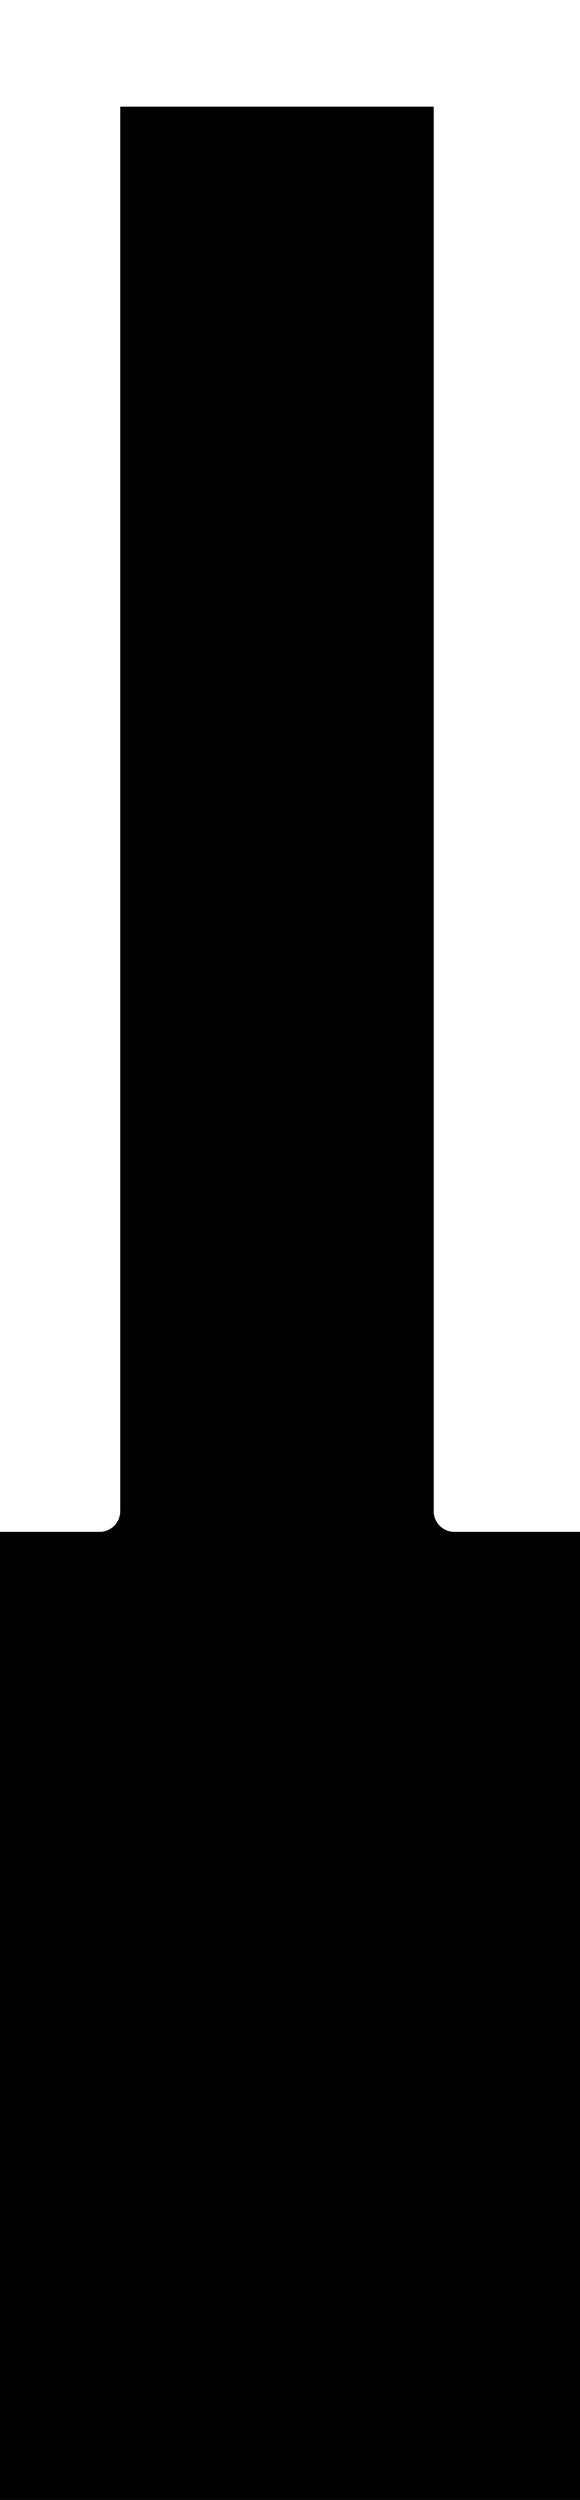 <?xml version="1.0" encoding="UTF-8"?>
<svg width="112px" height="482px" viewBox="0 0 112 482" version="1.1" xmlns="http://www.w3.org/2000/svg" xmlns:xlink="http://www.w3.org/1999/xlink">
    <!-- Generator: Sketch 54.1 (76490) - https://sketchapp.com -->
    <title>G@1x</title>
    <desc>Created with Sketch.</desc>
    <defs>
        <path d="M0.562,28.252 L271.347,28.252 C273.556,28.252 275.347,26.461 275.347,24.252 L275.347,3.63484225e-12 L477.562,3.63797881e-12 C479.772,3.60617924e-12 481.562,1.791 481.562,4 L481.562,108 C481.562,110.209 479.772,112 477.562,112 L275.347,112 L275.347,92.78 C275.347,90.571 273.556,88.78 271.347,88.78 L0.562,88.78 L0.562,28.252 Z" id="path-1"></path>
        <filter x="-4.7%" y="-20.1%" width="109.4%" height="140.2%" filterUnits="objectBoundingBox" id="filter-3">
            <feGaussianBlur stdDeviation="12.5" in="SourceAlpha" result="shadowBlurInner1"></feGaussianBlur>
            <feOffset dx="20" dy="0" in="shadowBlurInner1" result="shadowOffsetInner1"></feOffset>
            <feComposite in="shadowOffsetInner1" in2="SourceAlpha" operator="arithmetic" k2="-1" k3="1" result="shadowInnerInner1"></feComposite>
            <feColorMatrix values="0 0 0 0 0   0 0 0 0 0   0 0 0 0 0  0 0 0 0.5 0" type="matrix" in="shadowInnerInner1"></feColorMatrix>
        </filter>
    </defs>
    <g id="Web" stroke="none" stroke-width="1" fill="none" fill-rule="evenodd">
        <g id="Menu-Hover" transform="translate(-1022, -299)">
            <g id="Group-4" transform="translate(553, 299)">
                <g id="Group">
                    <g id="G" transform="translate(525, 241) rotate(-270) translate(-525, -241) translate(284, 185)">
                        <mask id="mask-2" fill="white">
                            <use xlink:href="#path-1"></use>
                        </mask>
                        <g id="Mask">
                            <use fill="#FFFFFF" fill-rule="evenodd" xlink:href="#path-1"></use>
                            <use fill="black" fill-opacity="1" filter="url(#filter-3)" xlink:href="#path-1"></use>
                        </g>
                    </g>
                </g>
            </g>
        </g>
    </g>
</svg>